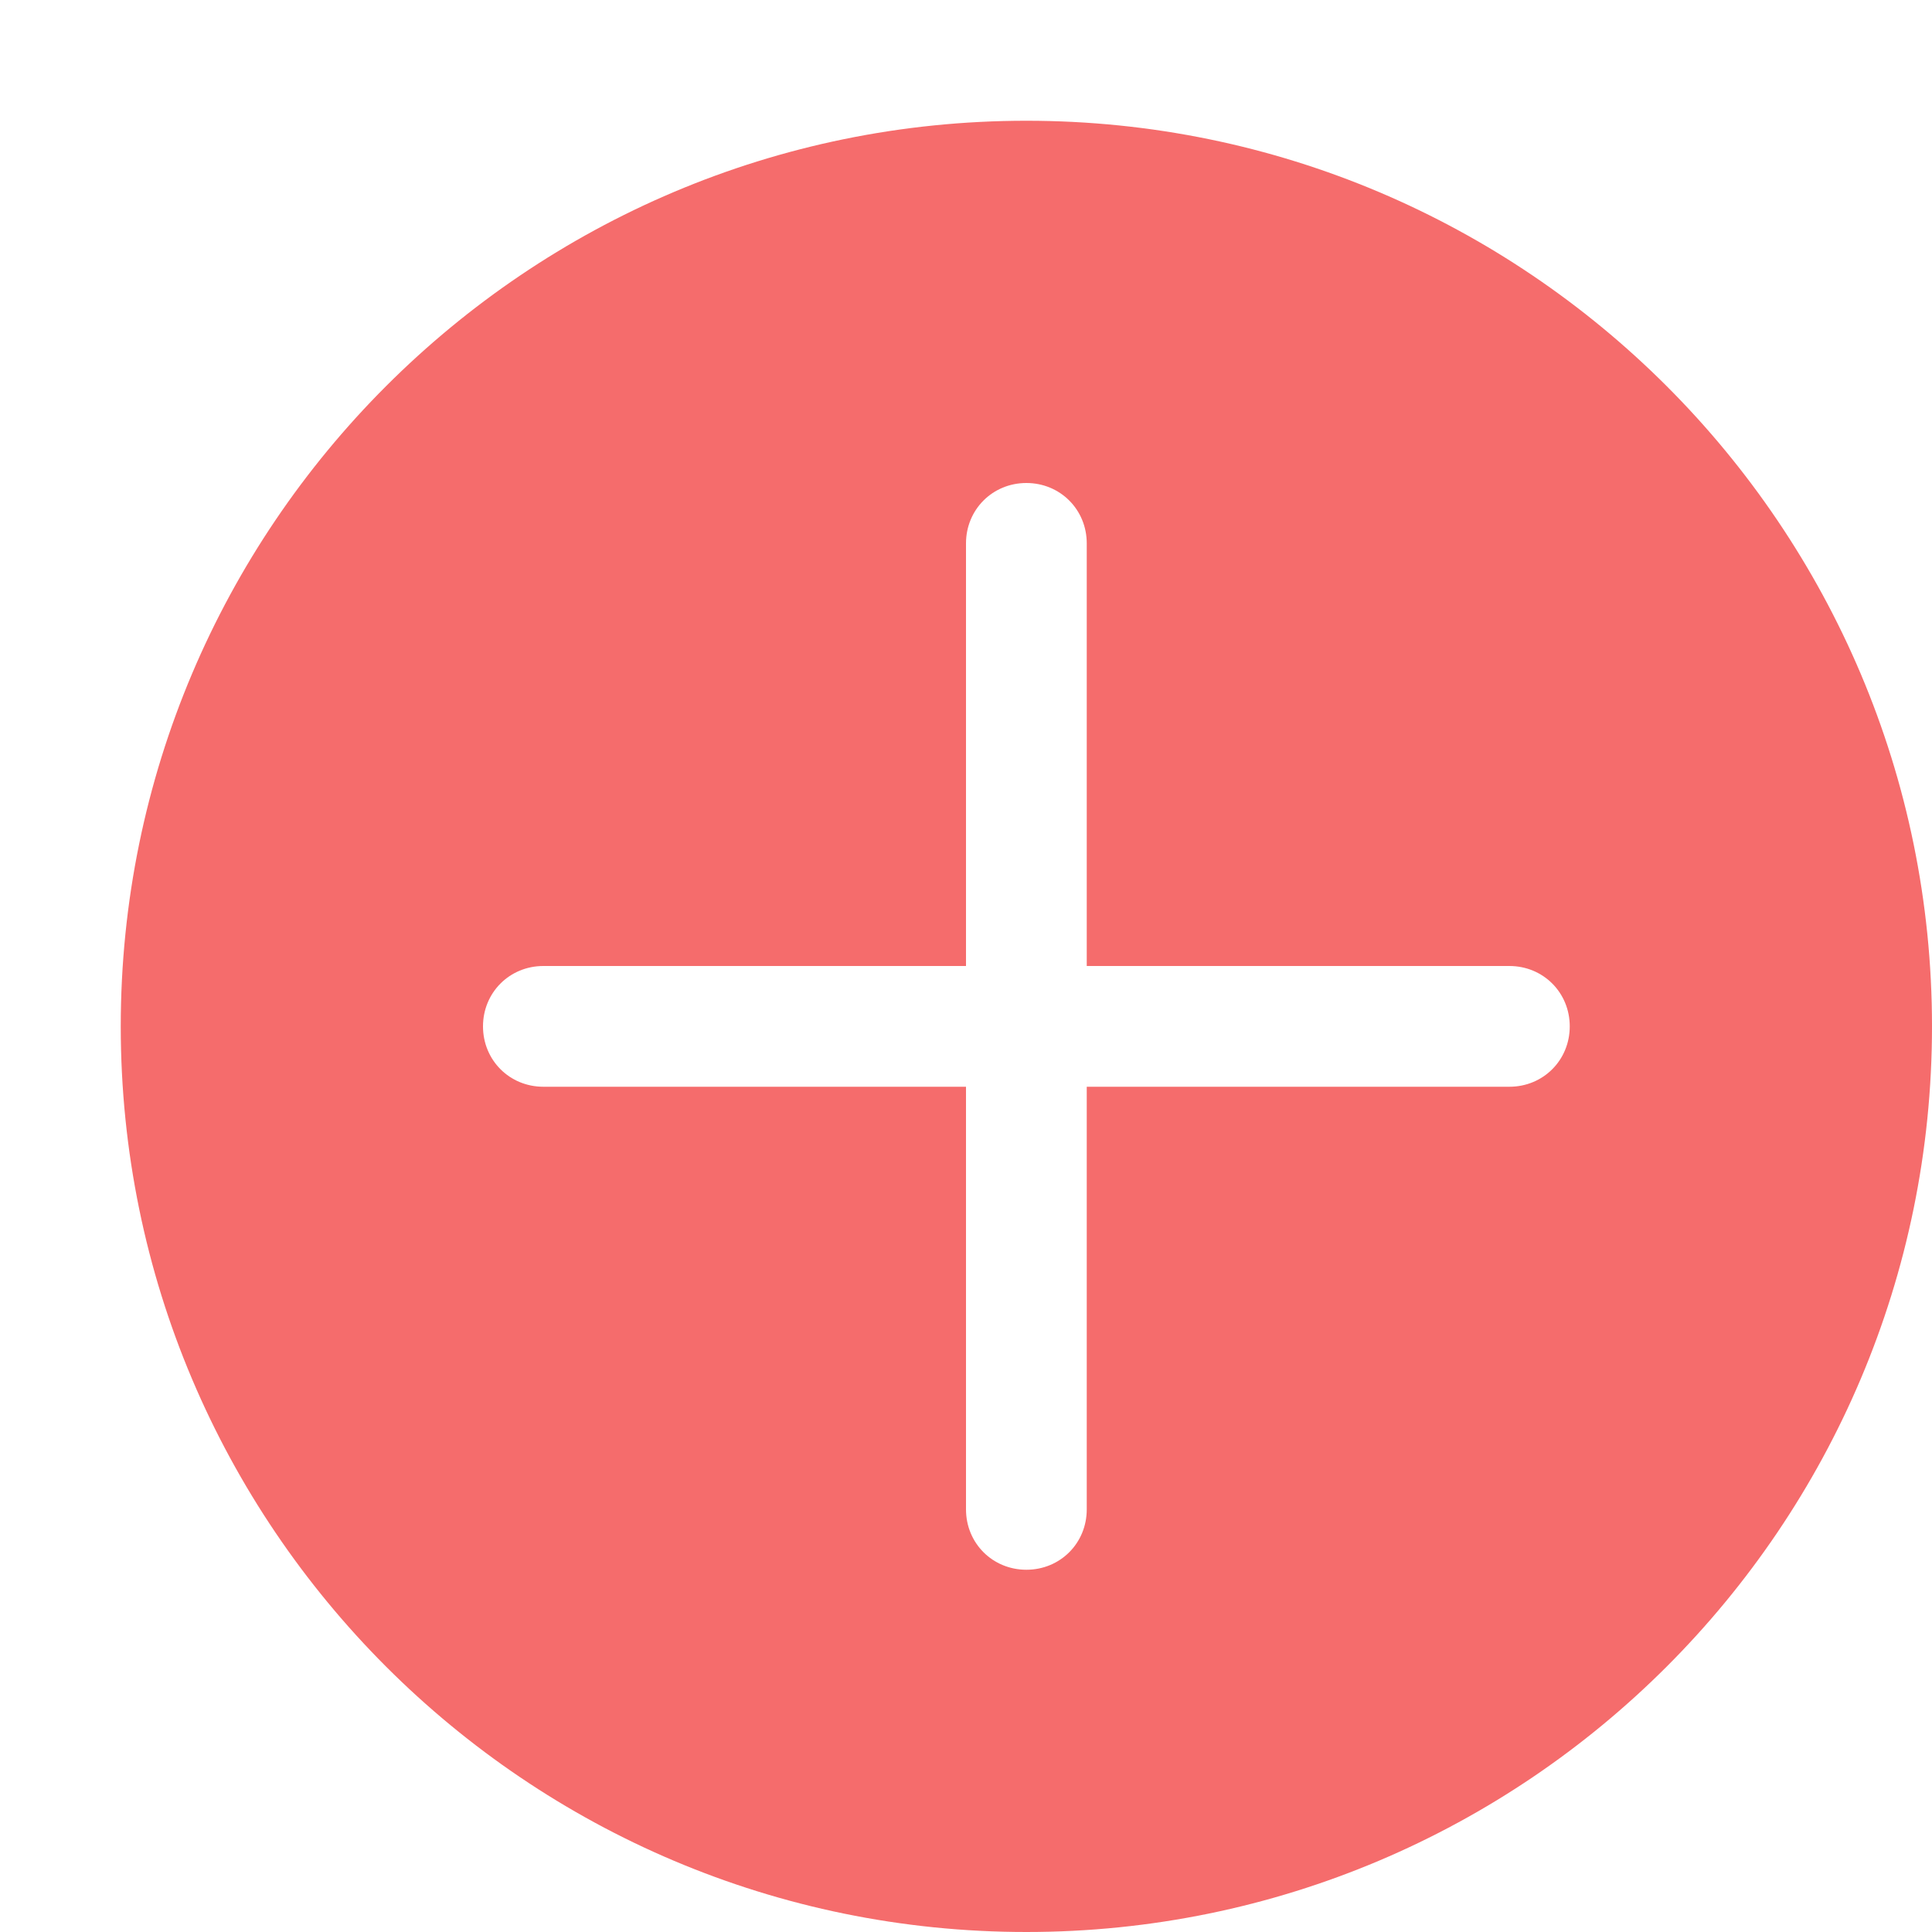<svg 
  t="1523324777879" 
  viewBox="0 0 1024 1024" 
  version="1.1" 
  xmlns="http://www.w3.org/2000/svg" 
  p-id="1064" 
  xmlns:xlink="http://www.w3.org/1999/xlink" 
  width="48" 
  height="48"
>
  <defs>
    <style type="text/css">
    </style>
  </defs>
  <path 
    d="M544 64C279.04 64 64 279.04 64 544 64 808.96 279.04 1024 544 1024c264.96 0 480-215.04 480-480C1024 279.04 808.96 64 544 64zM800 576 576 576l0 224C576 817.92 561.92 832 544 832 526.08 832 512 817.92 512 800L512 576 288 576C270.08 576 256 561.92 256 544 256 526.08 270.08 512 288 512L512 512 512 288C512 270.08 526.08 256 544 256 561.92 256 576 270.08 576 288L576 512l224 0C817.92 512 832 526.08 832 544 832 561.92 817.92 576 800 576z"
    p-id="1065" 
    fill="#F56C6C"
  ></path>
</svg>
